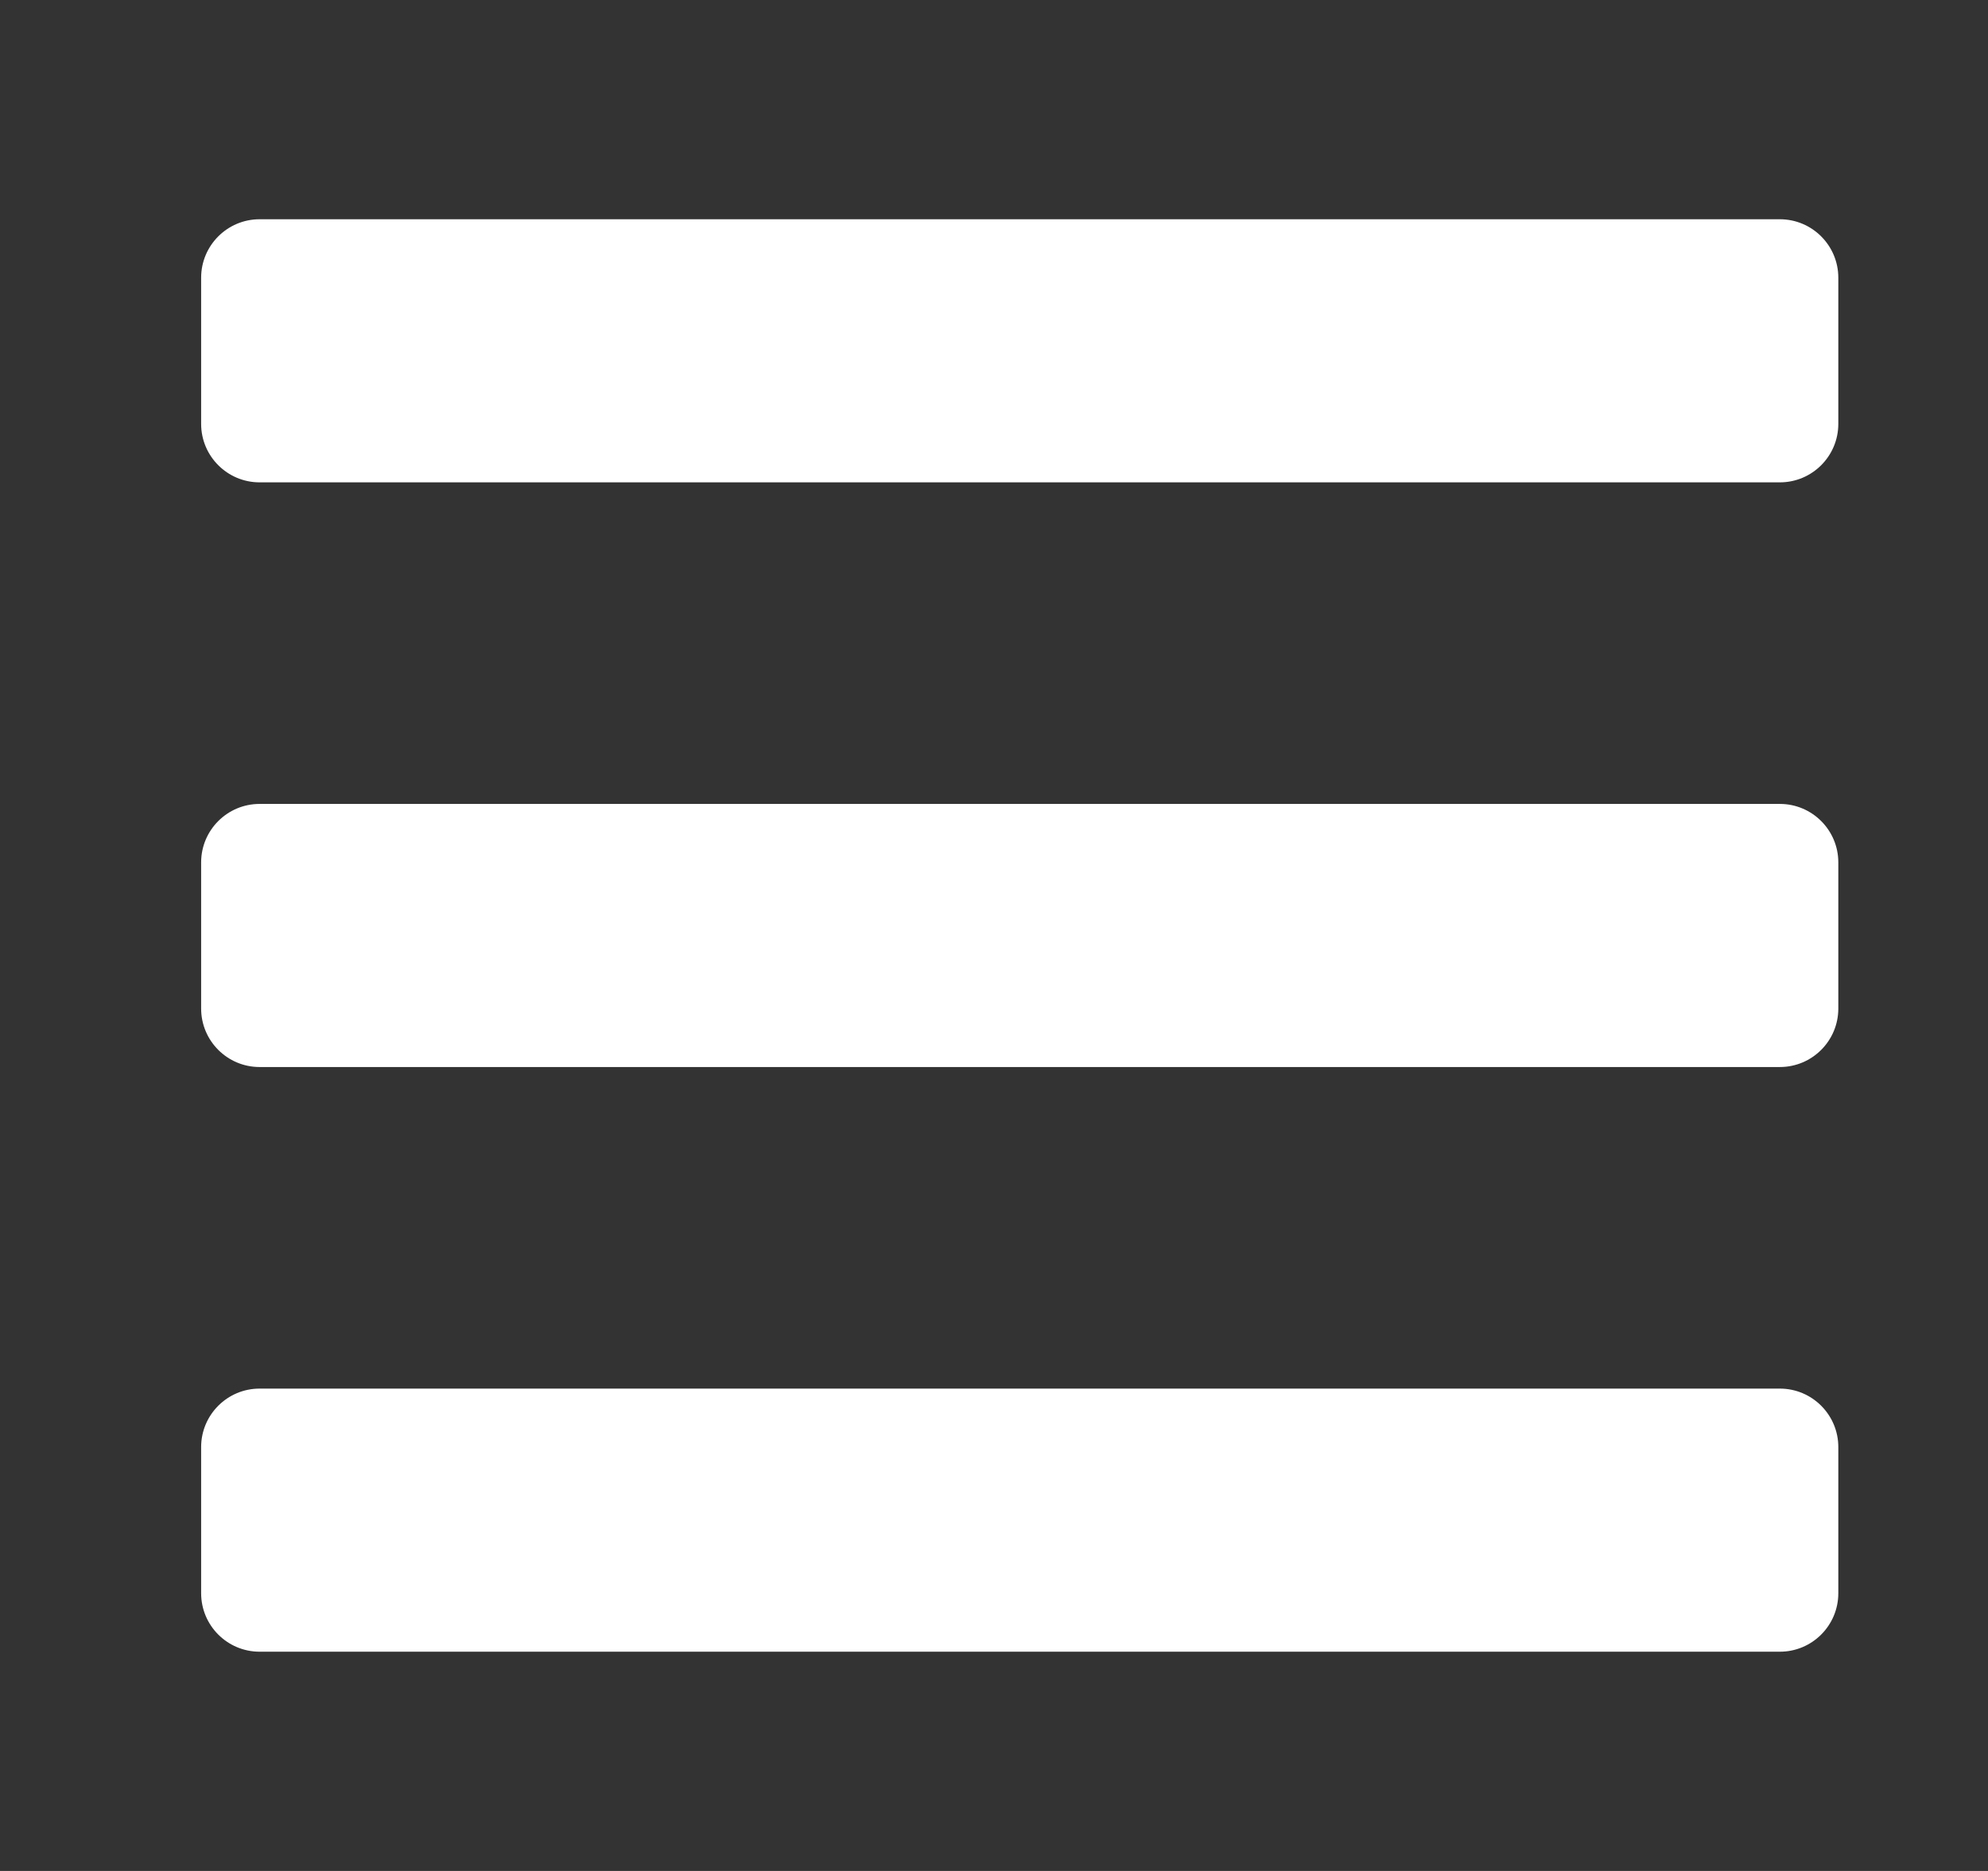 <svg width="17" height="16" viewBox="0 0 17 16" fill="none" xmlns="http://www.w3.org/2000/svg">
<rect x="0" y="0" width="17" height="16" fill="#333333" stroke="none"/>
<path d="M2.22 4.125H15.22C15.496 4.125 15.72 3.901 15.72 3.625V2.375C15.72 2.099 15.496 1.875 15.22 1.875H2.22C1.944 1.875 1.72 2.099 1.72 2.375V3.625C1.72 3.901 1.944 4.125 2.22 4.125ZM2.22 9.125H15.22C15.496 9.125 15.72 8.901 15.72 8.625V7.375C15.72 7.099 15.496 6.875 15.22 6.875H2.22C1.944 6.875 1.72 7.099 1.72 7.375V8.625C1.72 8.901 1.944 9.125 2.22 9.125ZM2.22 14.125H15.22C15.496 14.125 15.72 13.901 15.72 13.625V12.375C15.72 12.099 15.496 11.875 15.22 11.875H2.22C1.944 11.875 1.72 12.099 1.72 12.375V13.625C1.72 13.901 1.944 14.125 2.22 14.125Z" fill="white"/>
</svg>
